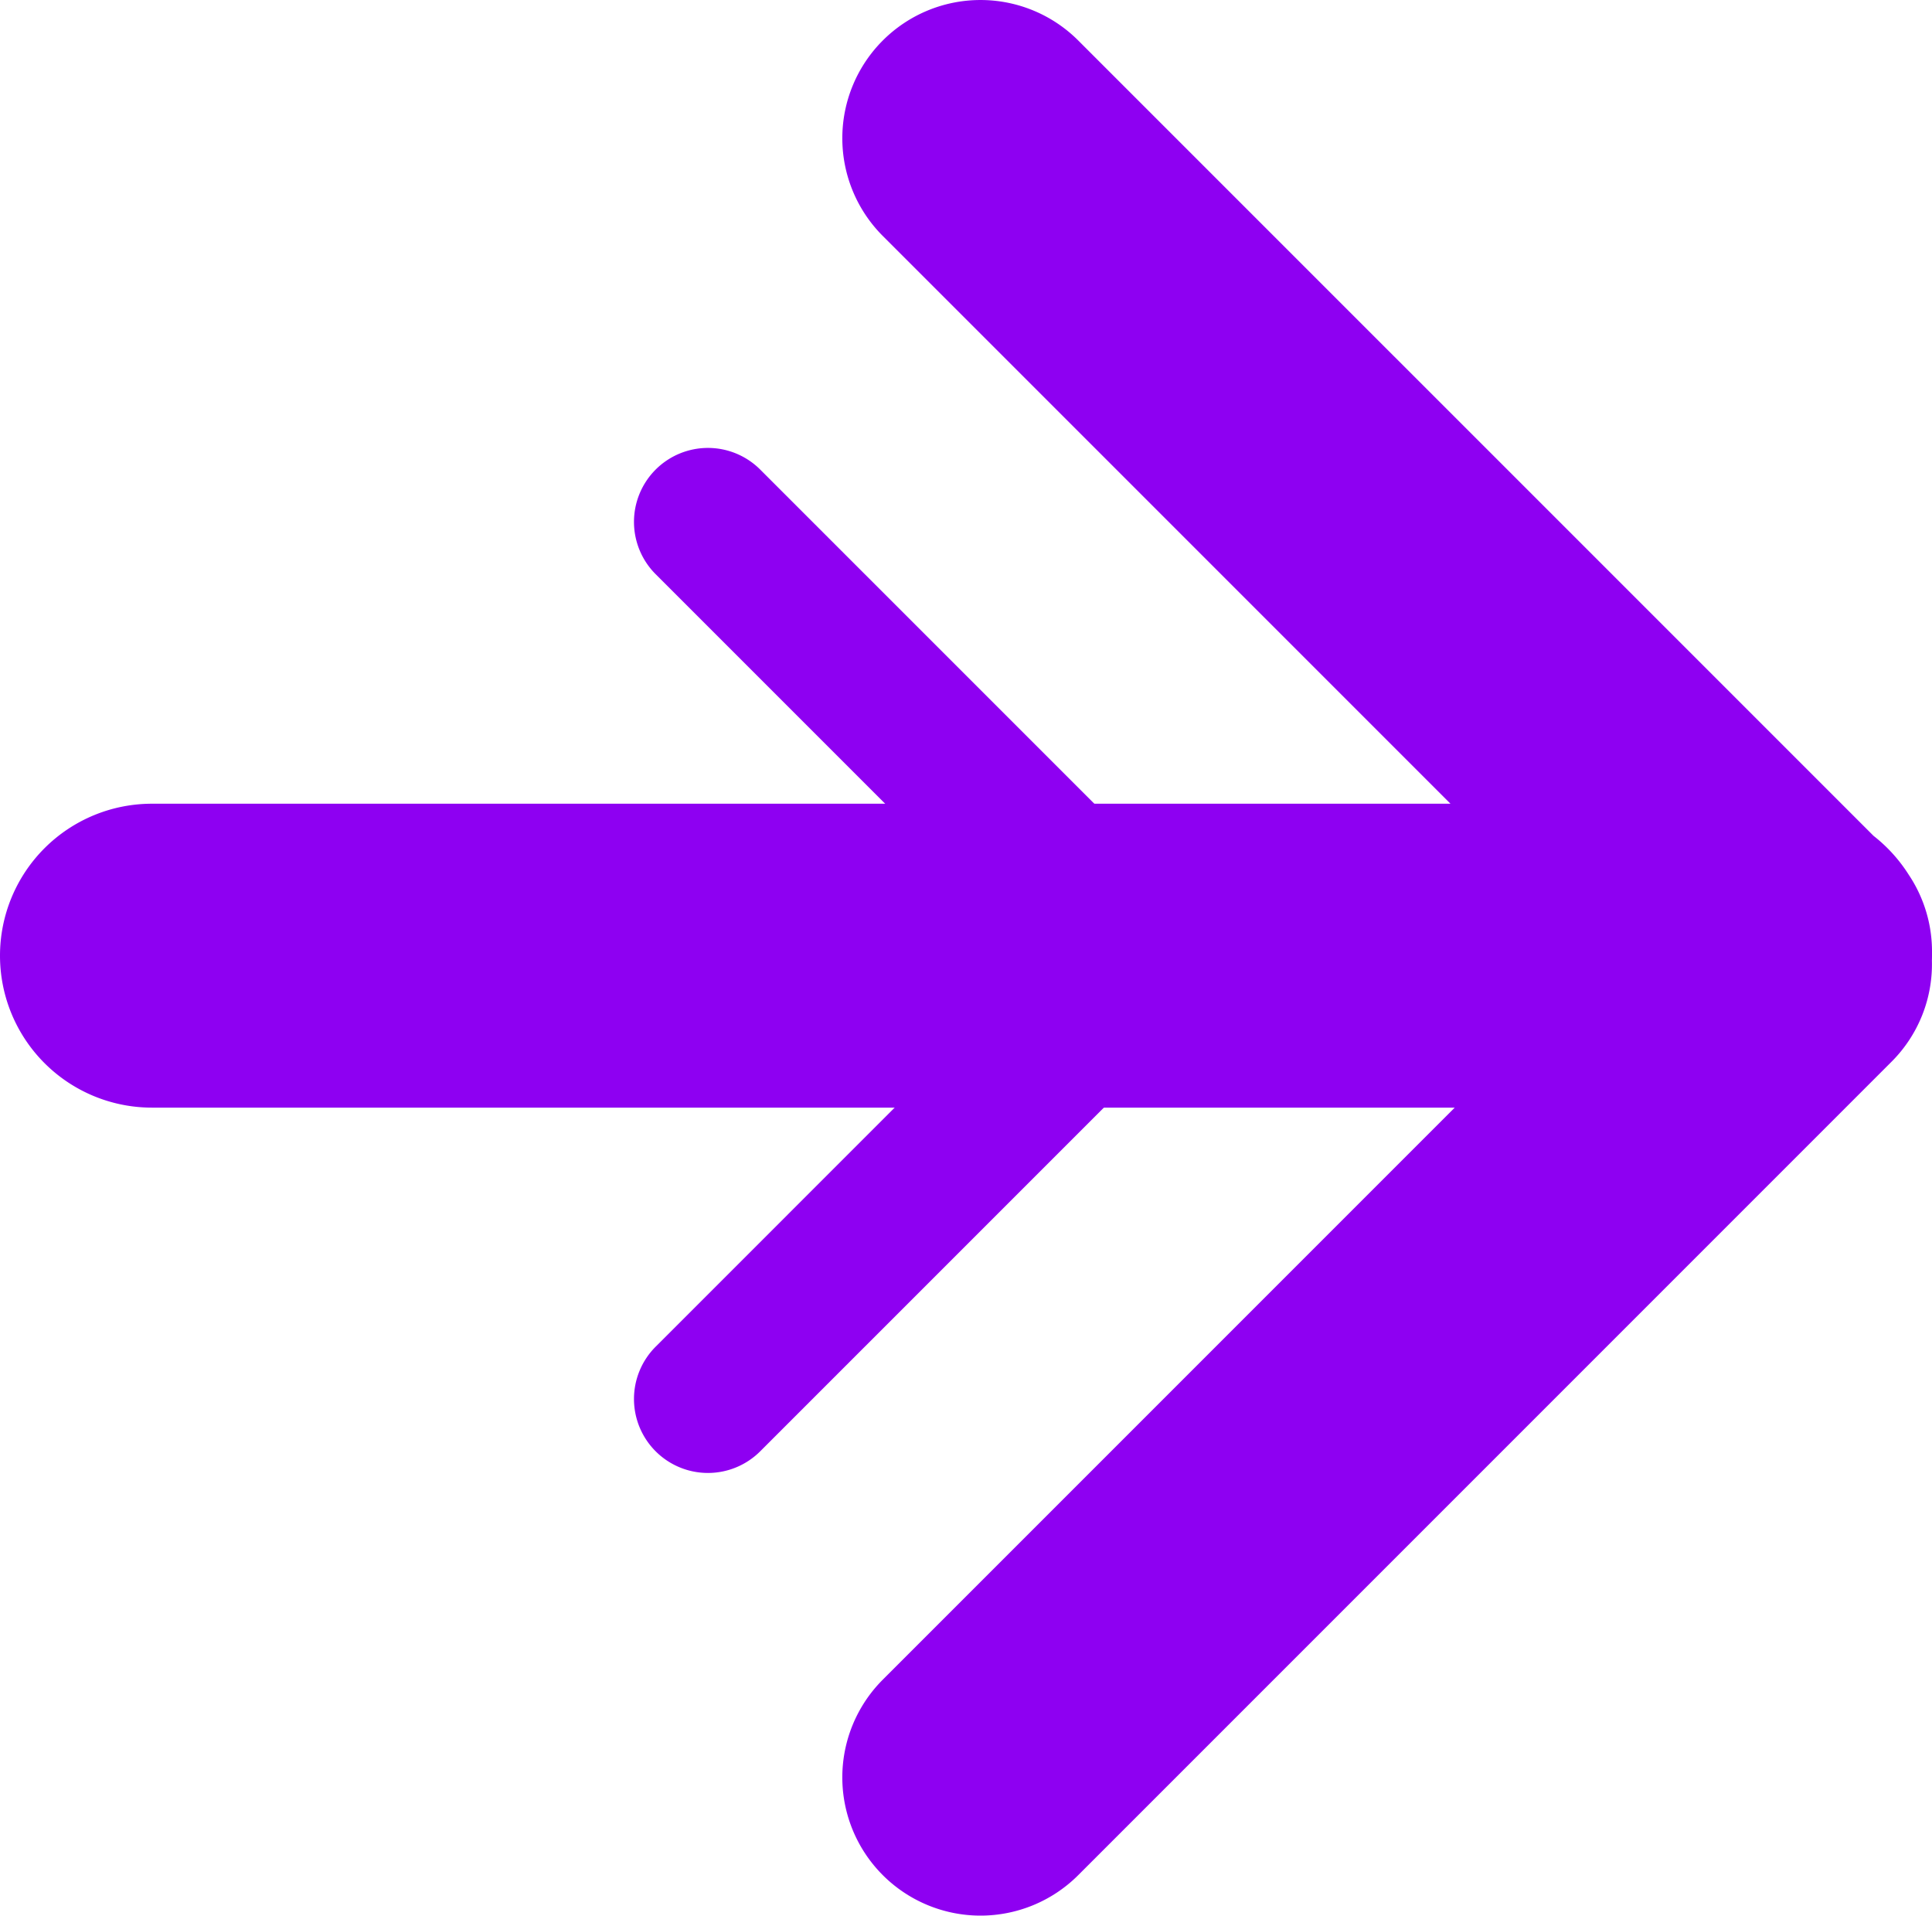 <svg xmlns="http://www.w3.org/2000/svg" viewBox="0 0 1188.21 1178"><defs><style>.cls-1{fill:#8e00f2;}</style></defs><title>Workout Arrow</title><g id="Layer_2" data-name="Layer 2"><g id="Layer_11" data-name="Layer 11"><path class="cls-1" d="M735.19,556.41,467.55,288.77a45.48,45.48,0,0,0-64.32,0h0a45.48,45.48,0,0,0,0,64.32L640.75,590.61,403.23,828.14a45.48,45.48,0,0,0,0,64.32h0a45.48,45.48,0,0,0,64.32,0L735.19,624.82a50.72,50.72,0,0,0,0-68.41Z"/><path class="cls-1" d="M663.13,1153.1l500.18-500.18a84.72,84.72,0,0,0,24.84-62.27q.06-1.47.06-3h0c0-.54,0-1.09,0-1.63a84.85,84.85,0,0,0-14.35-48.17A94.27,94.27,0,0,0,1152.26,514L663.13,24.9a85,85,0,0,0-120.2,0h0a85,85,0,0,0,0,120.2L892.06,494.24H93.45A93.45,93.45,0,0,0,0,587.68H0a93.45,93.45,0,0,0,93.45,93.45H894.69L542.93,1032.89a85,85,0,0,0,0,120.21h0A85,85,0,0,0,663.13,1153.1Z"/></g></g></svg>